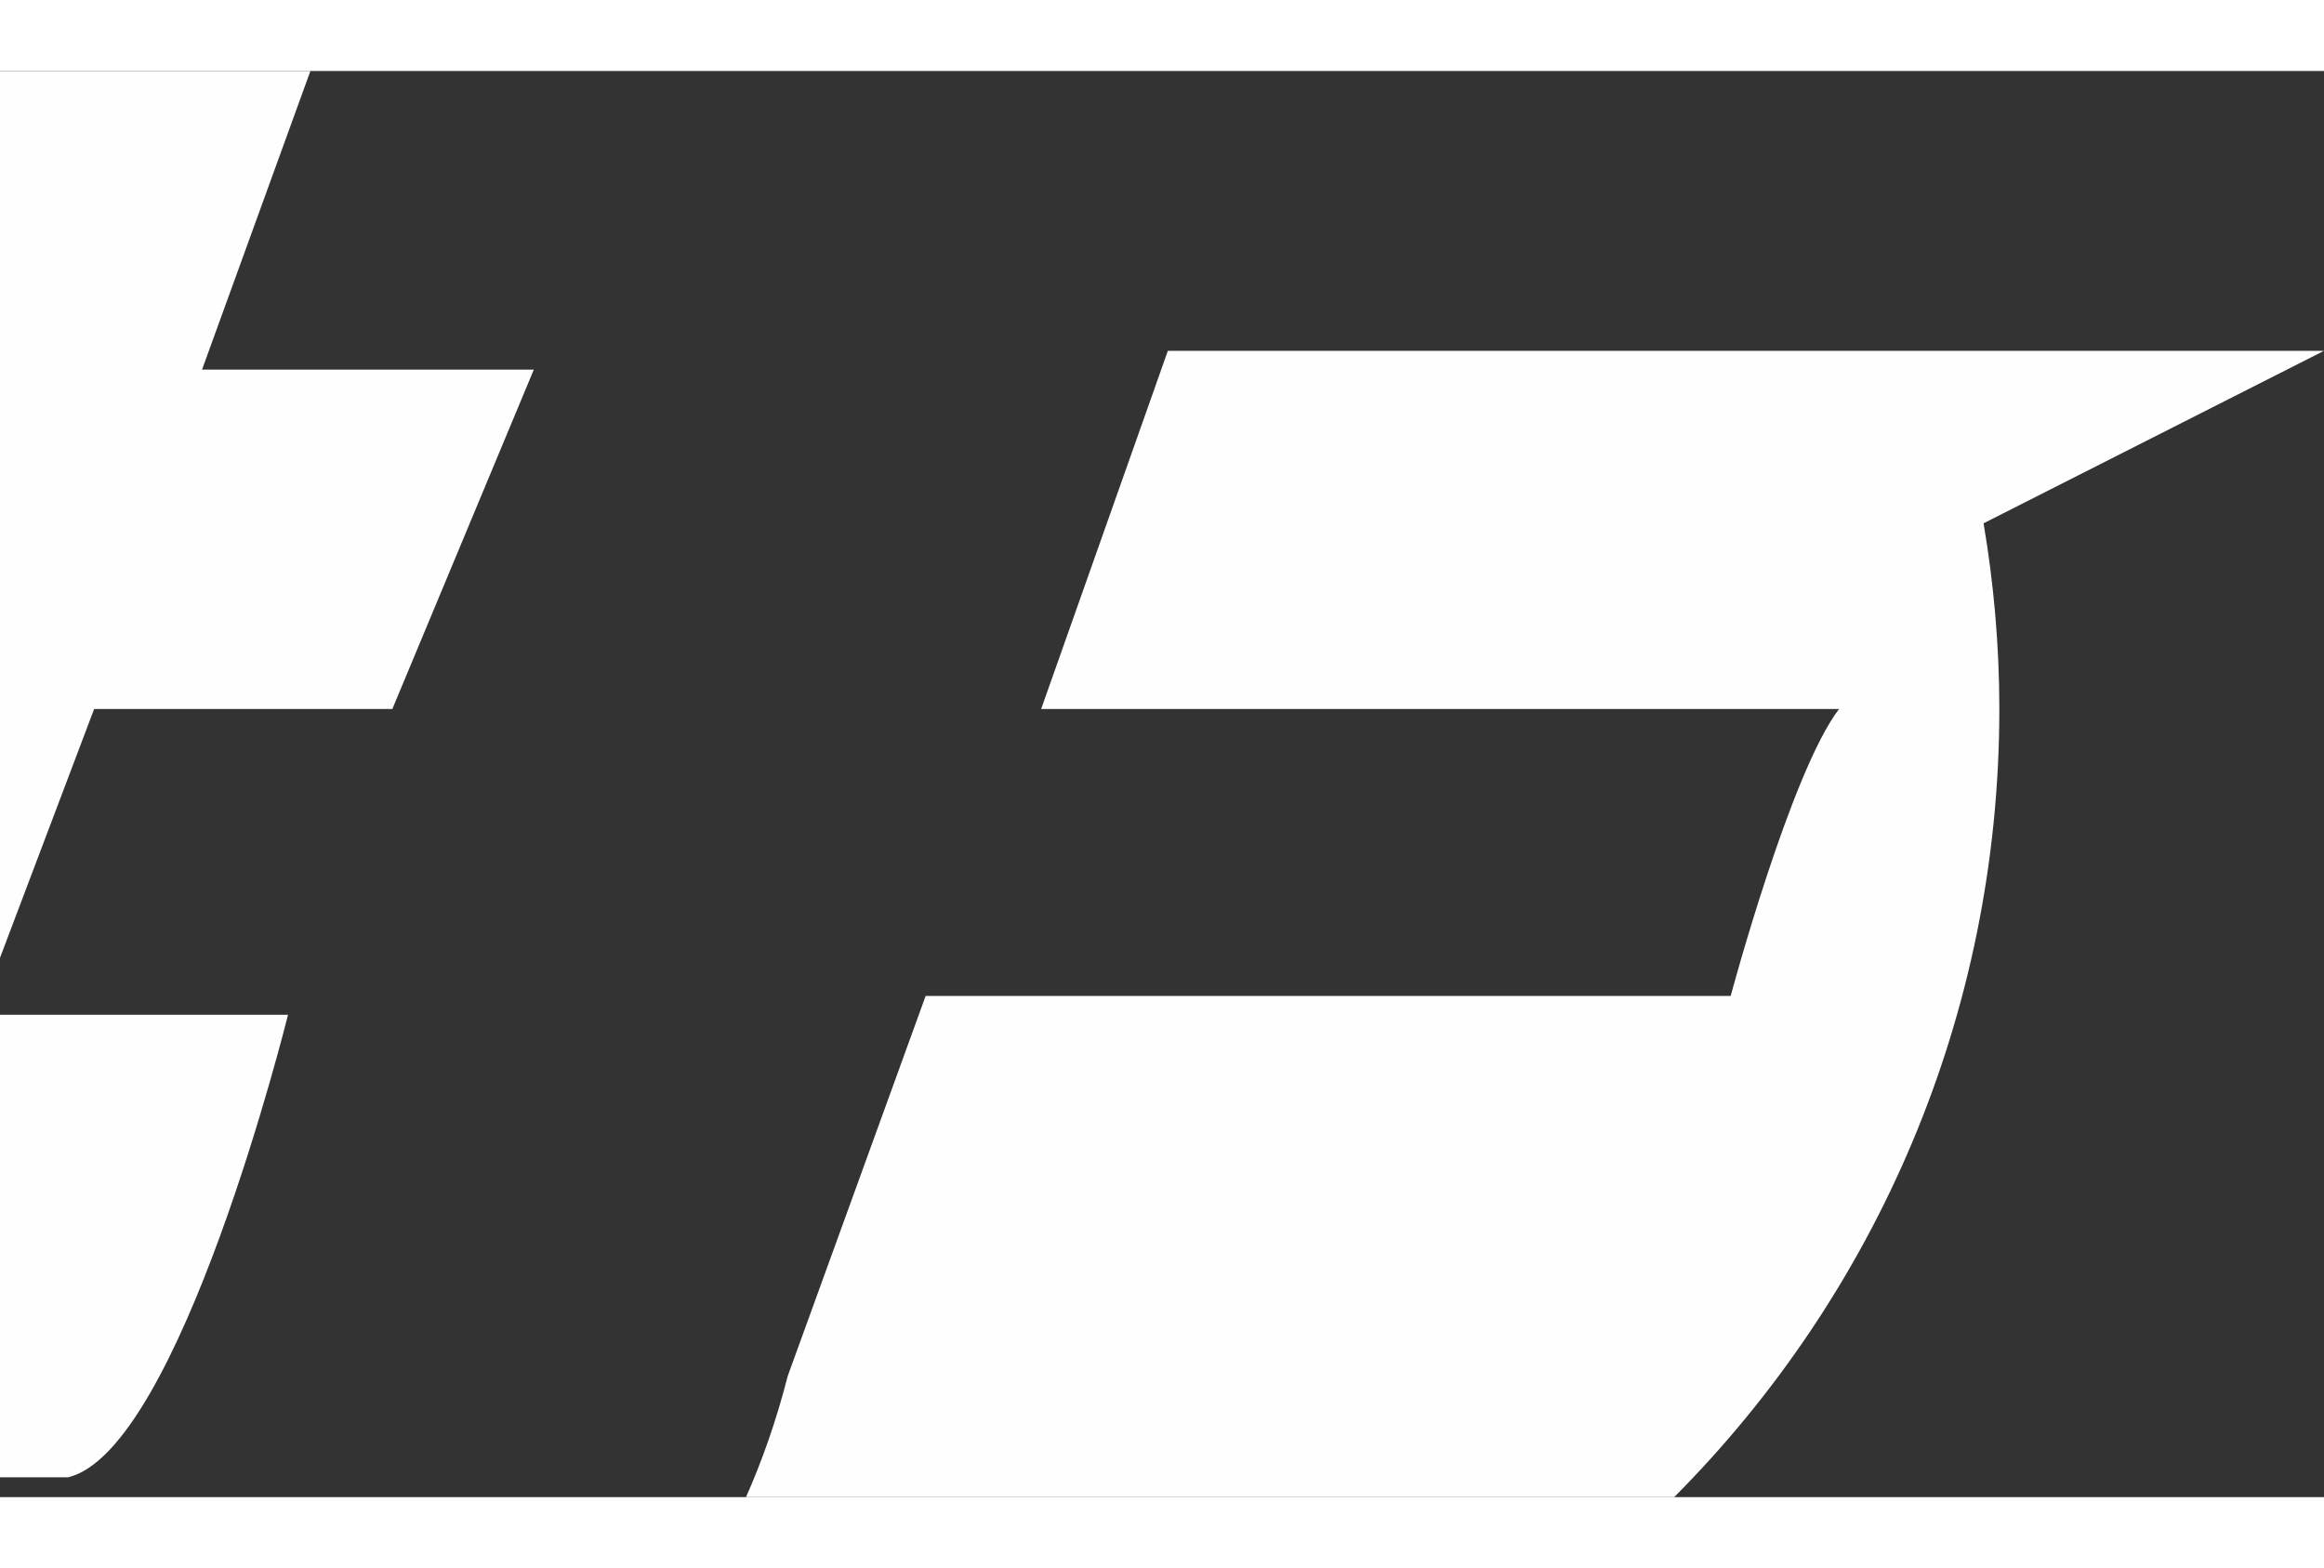 <?xml version="1.0" encoding="UTF-8"?>
<!DOCTYPE svg PUBLIC "-//W3C//DTD SVG 1.1//EN" "http://www.w3.org/Graphics/SVG/1.1/DTD/svg11.dtd">
<!-- Creator: CorelDRAW X7 -->
<svg xmlns="http://www.w3.org/2000/svg" xml:space="preserve" width="0.326in" height="0.22in" version="1.1" style="shape-rendering:geometricPrecision; text-rendering:geometricPrecision; image-rendering:optimizeQuality; fill-rule:evenodd; clip-rule:evenodd"
viewBox="0 0 4567 2803"
 xmlns:xlink="http://www.w3.org/1999/xlink">
 <rect x="0" y="0" width="4567" height="2803" fill="#333333" stroke="none"/>
 <defs>
  <style type="text/css">
   <![CDATA[
    .fil0 {fill:#FEFEFE}
   ]]>
  </style>
 </defs>
 <g id="Layer_x0020_1_0">
  <path class="fil0" d="M0 0l610 0 -213 587 652 0 -278 667 -586 0 -185 489 0 -1743zm3290 2803l-1824 0c31,-70 59,-148 82,-238l271 -747 1582 0c0,0 118,-440 213,-564l-1568 0 249 -704 1431 0 87 0 754 0 0 0 -669 339c20,118 31,240 31,365 0,604 -244,1152 -639,1549zm-3290 -39l0 -909 566 0c0,0 -212,856 -432,909l-134 0z"/>
 </g>
</svg>
